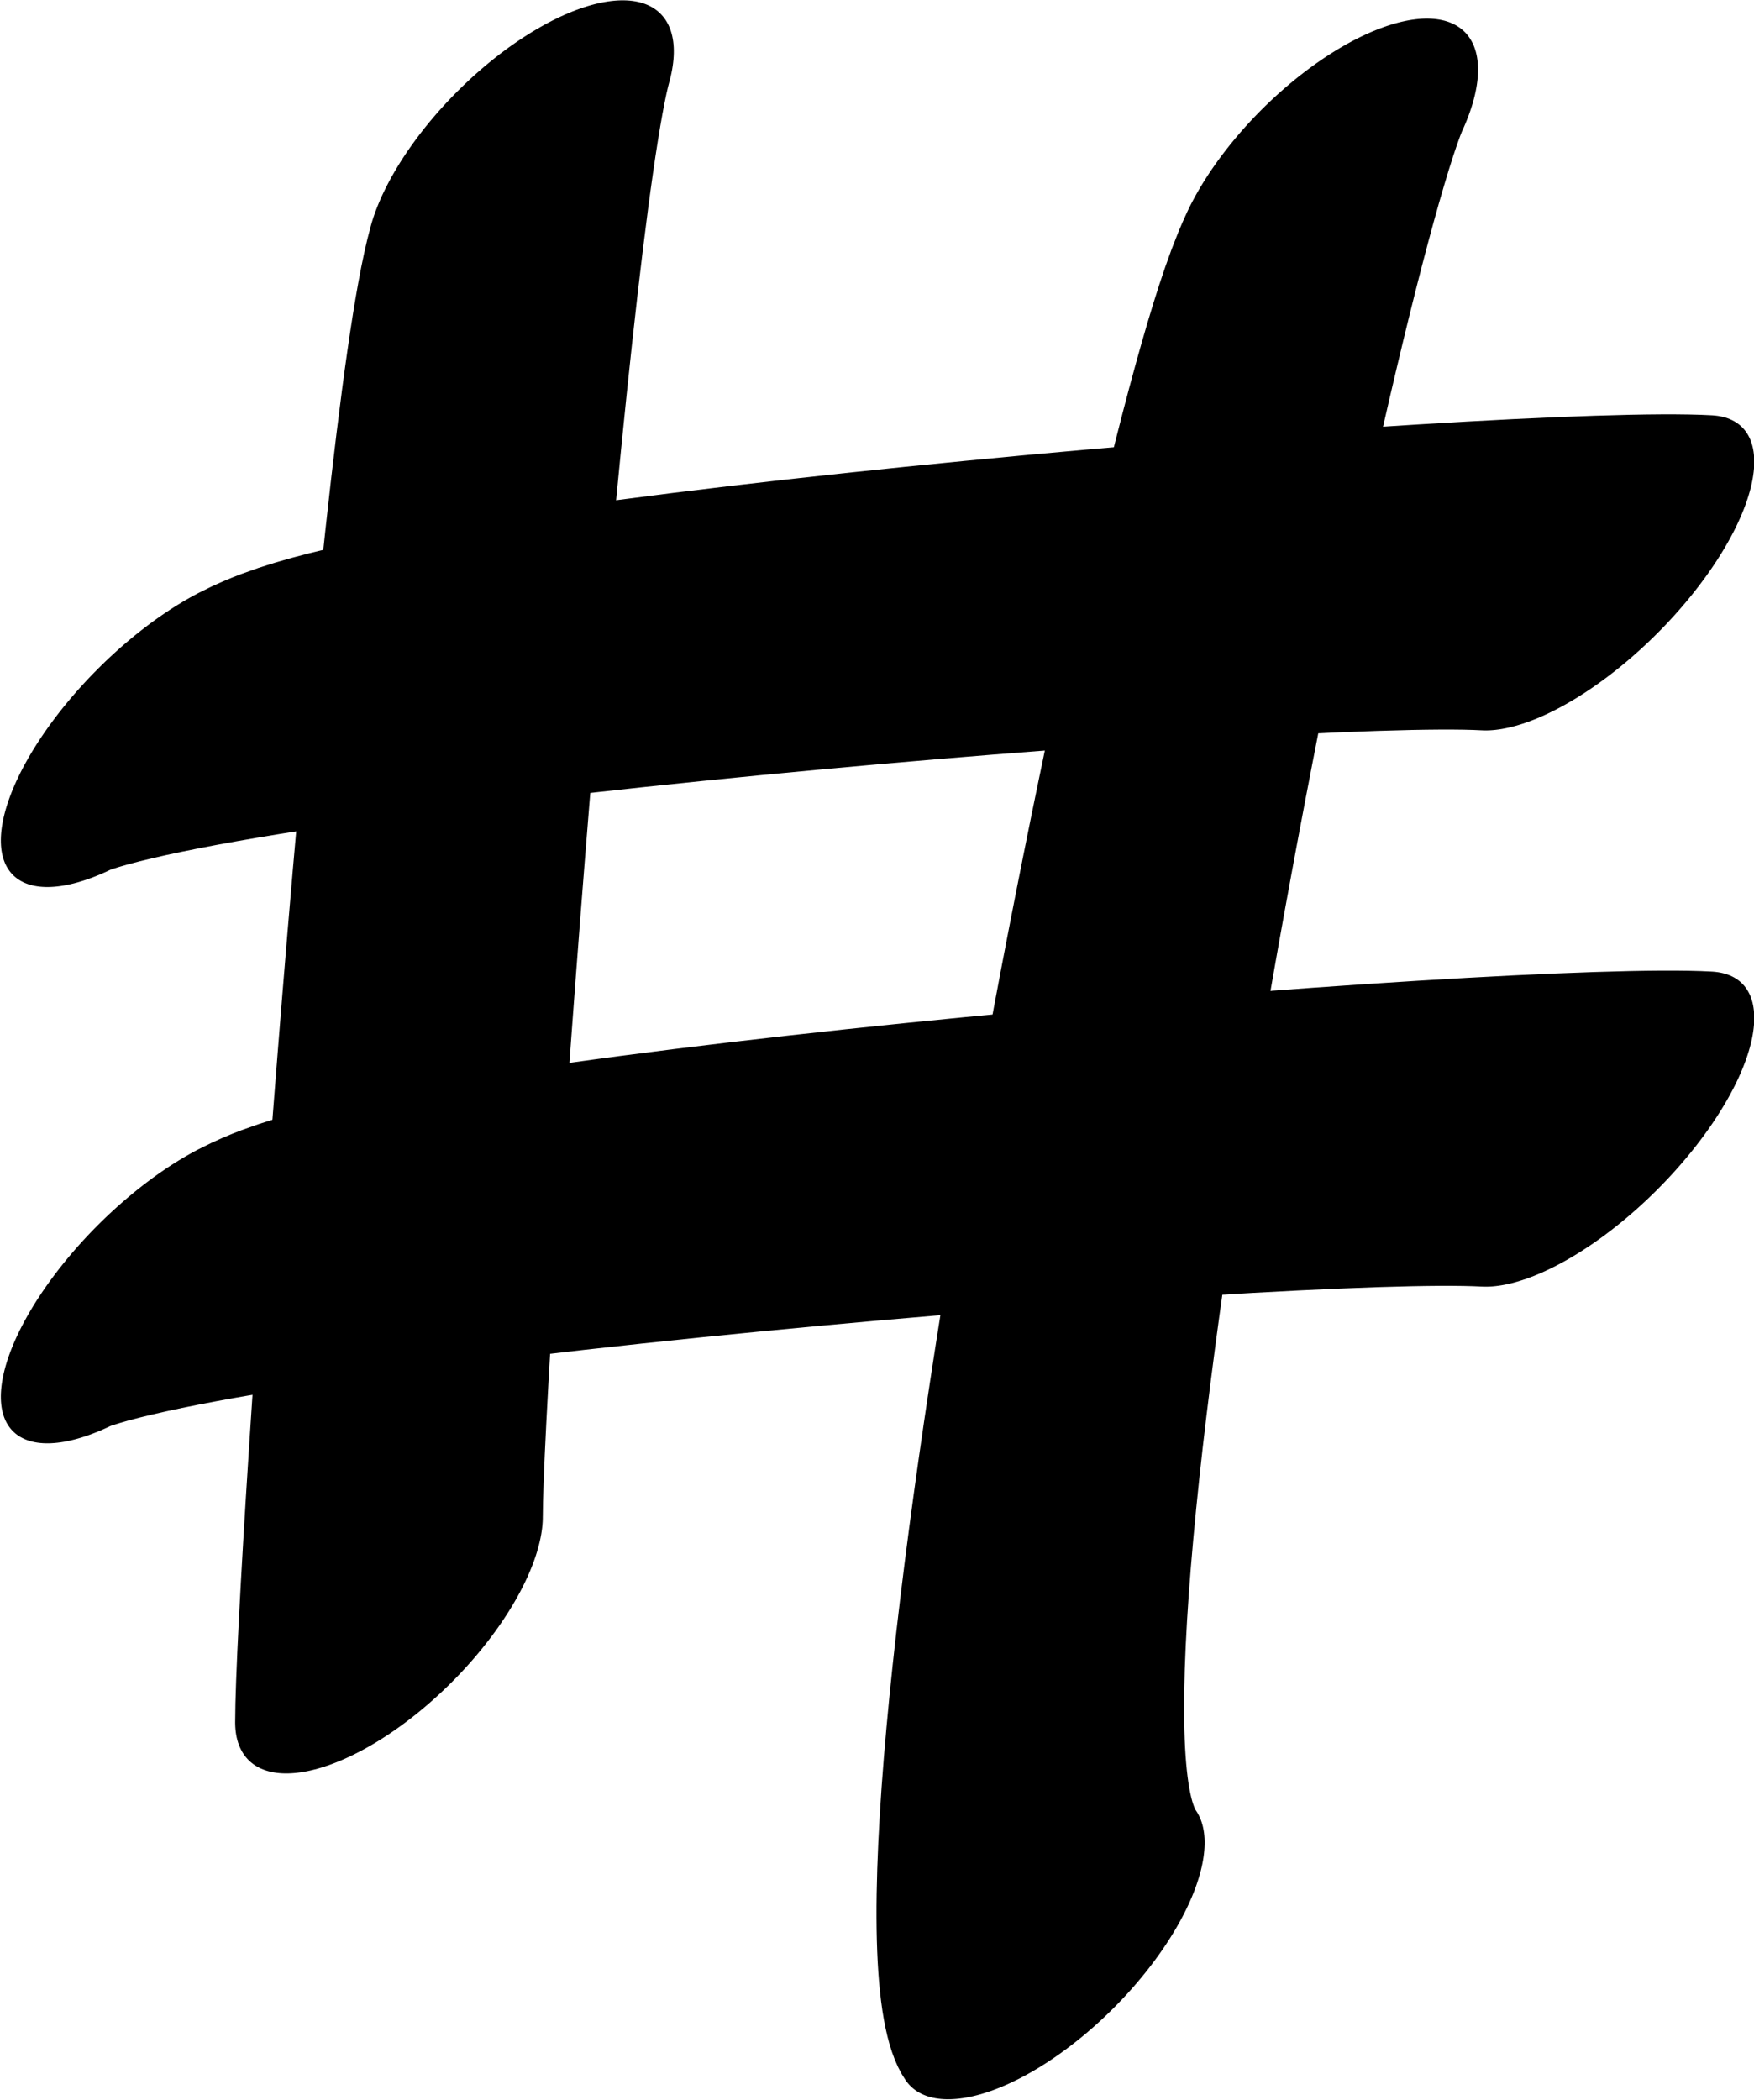 <?xml version="1.0" encoding="UTF-8" standalone="no"?>
<!-- Created with Inkscape (http://www.inkscape.org/) -->

<svg
   width="429.425"
   height="513.863"
   viewBox="0 0 429.425 513.863"
   version="1.1"
   id="svg5"
   xml:space="preserve"
   xmlns="http://www.w3.org/2000/svg"
   xmlns:svg="http://www.w3.org/2000/svg"><defs
     id="defs2" /><g
     style="display:inline"
     id="g729"
     transform="translate(-264.979,-639.817)"><g
       id="g4128"
       transform="matrix(0.337,0.337,-0.755,0.755,977.612,49.49)"><path
         id="path4027"
         style="fill:none;stroke:#000000;stroke-width:91.094;stroke-linecap:round;stroke-linejoin:round"
         d="m 362.173,676.132 c 34.522,42.517 456.502,324.626 544.456,331.677 M 63.409,803.566 C 109.616,840.163 493.729,1038.107 547.894,1062.305" /></g><g
       id="use4120"
       style="display:inline"
       transform="translate(22.933,-68.157)"><g
         id="use4734"
         transform="matrix(0.325,0.325,-0.781,0.781,1039.608,-23.981)"
         style="display:inline"><path
           style="display:inline;fill:none;stroke:#000000;stroke-width:91.197;stroke-linecap:round;stroke-linejoin:round"
           d="m 233.356,1068.664 c 27.283,-35.594 406.616,-221.613 482.786,-249.978"
           id="path4744" /></g><g
         id="use4736"
         transform="matrix(0.325,0.325,-0.781,0.781,1039.608,112.156)"
         style="display:inline"><path
           style="display:inline;fill:none;stroke:#000000;stroke-width:91.197;stroke-linecap:round;stroke-linejoin:round"
           d="m 233.356,1068.664 c 27.283,-35.594 406.616,-221.613 482.786,-249.978"
           id="path4740" /></g></g></g></svg>
